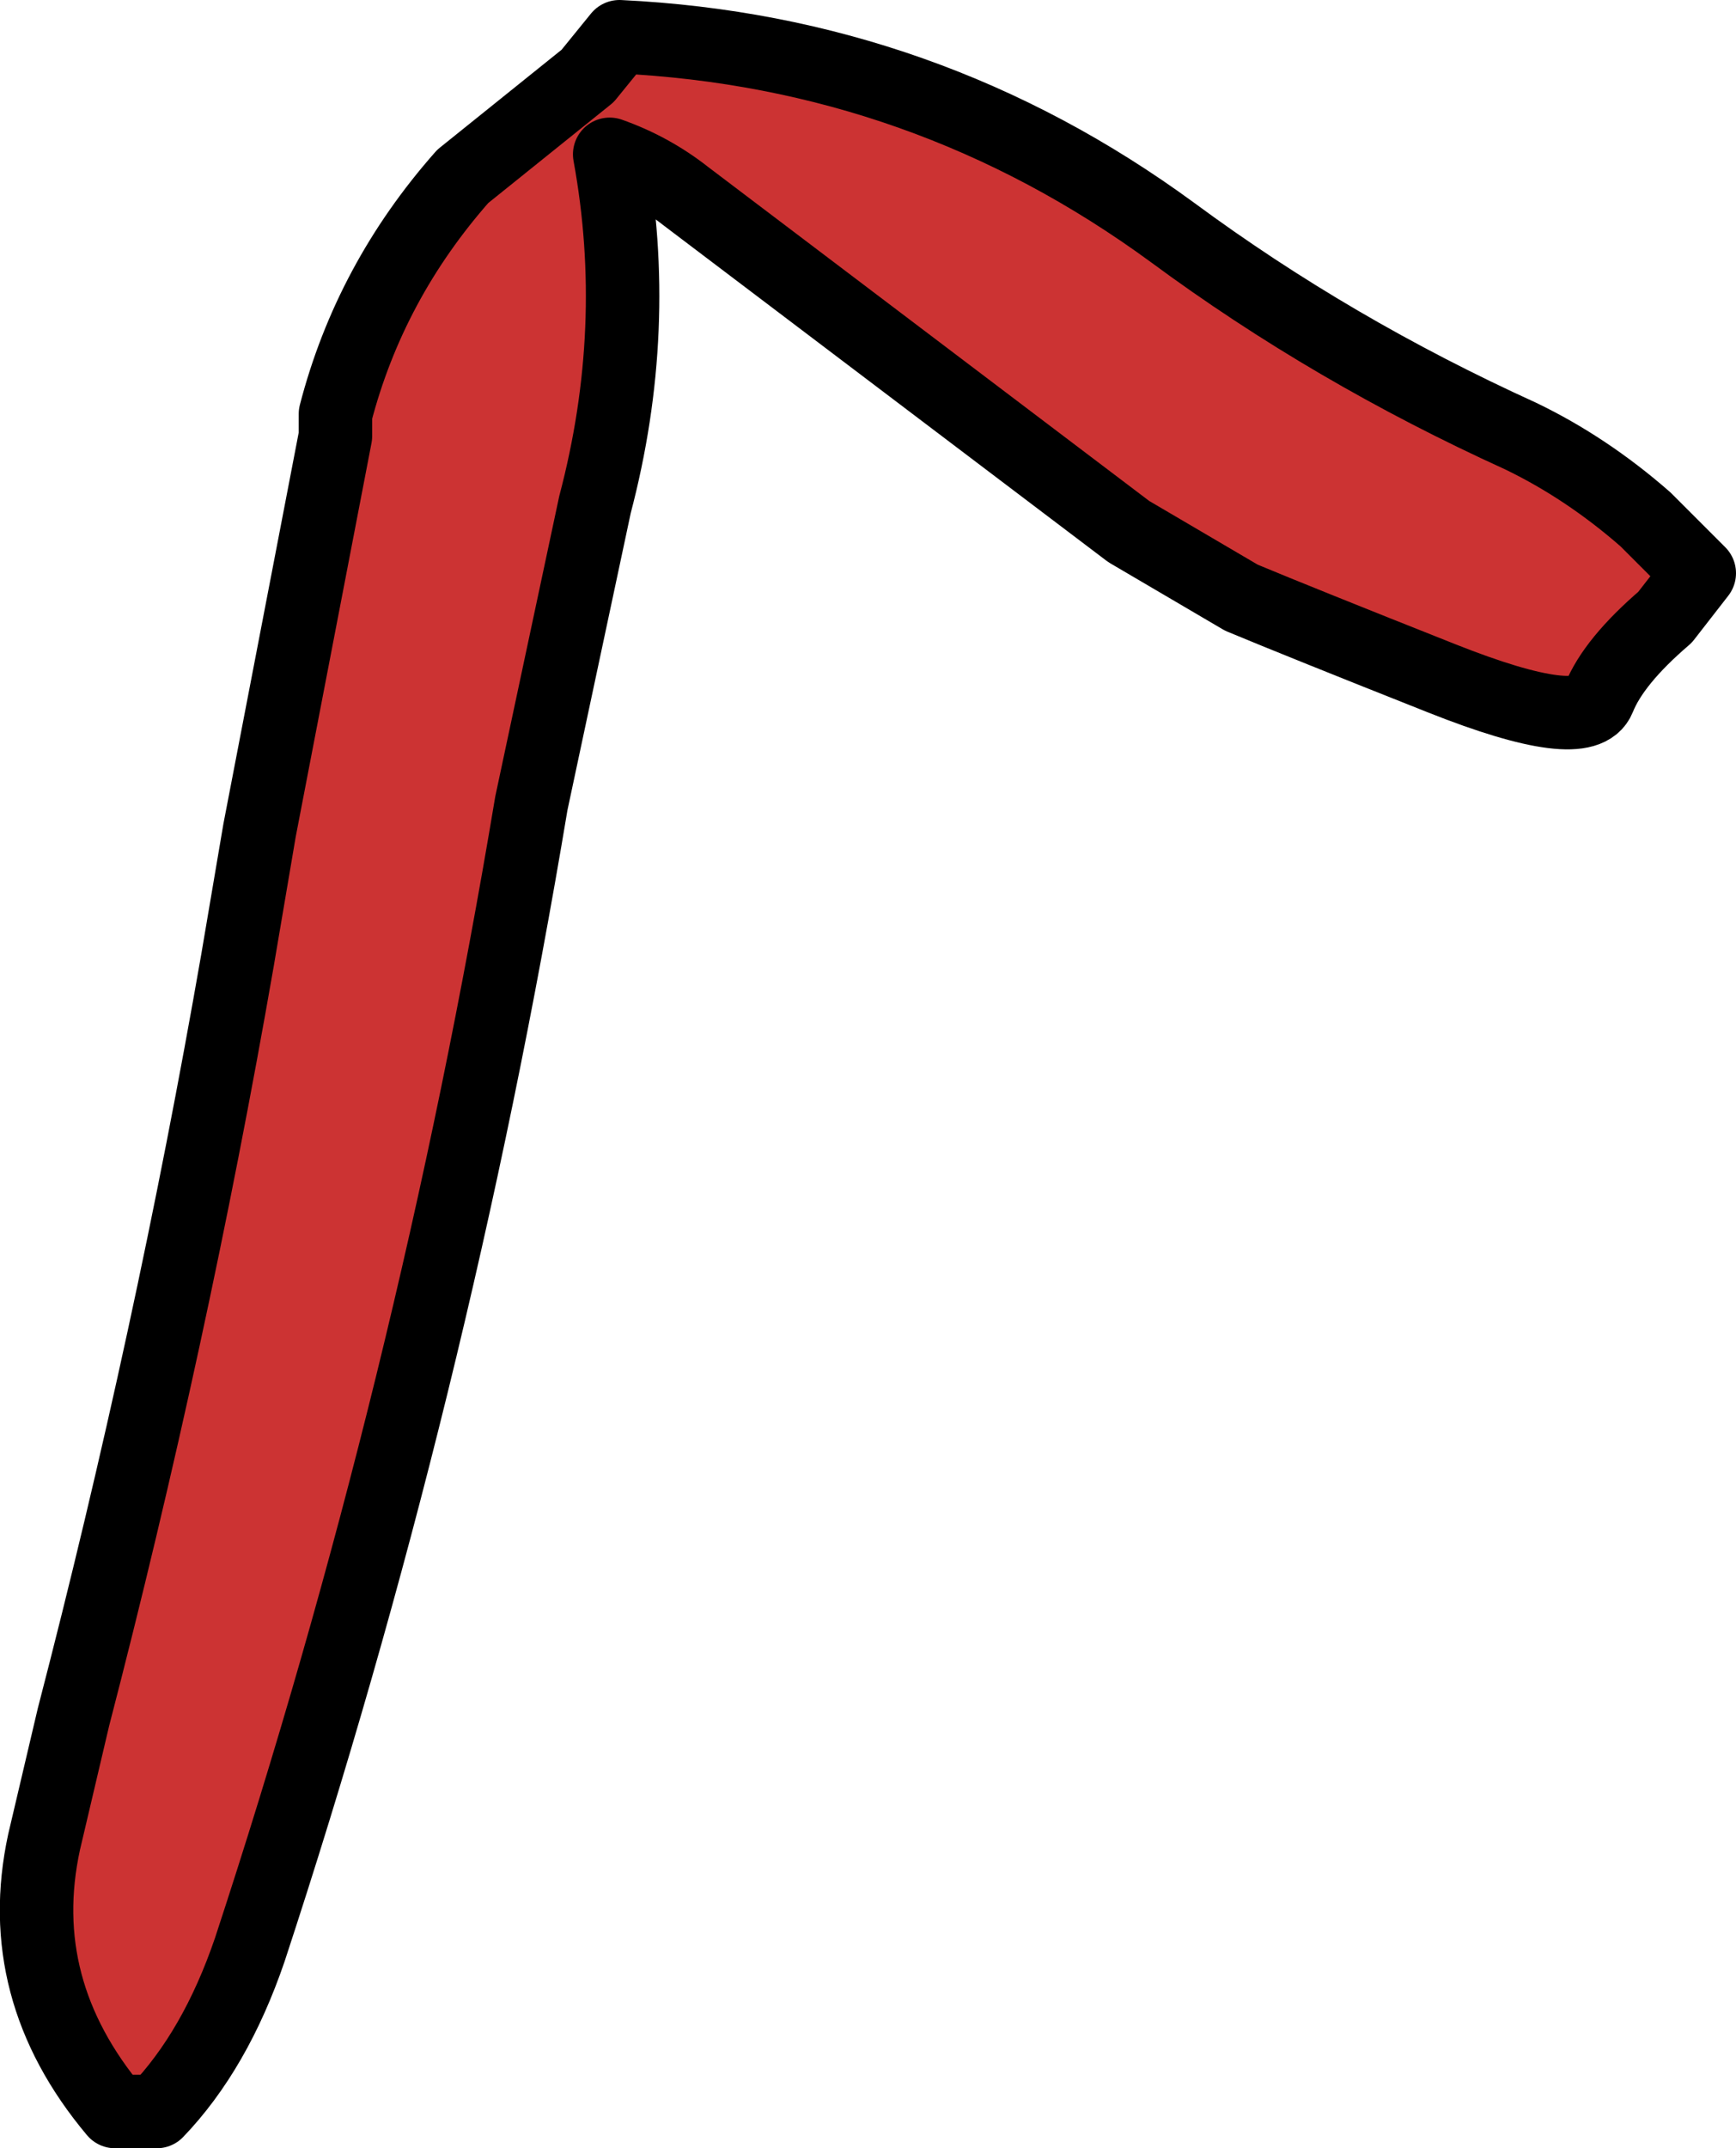 <?xml version="1.0" encoding="UTF-8" standalone="no"?>
<svg xmlns:xlink="http://www.w3.org/1999/xlink" height="43.85px" width="35.45px" xmlns="http://www.w3.org/2000/svg">
  <g transform="matrix(1.0, 0.0, 0.0, 1.0, 17.7, 21.9)">
    <path d="M15.9 -11.3 L17.0 -10.2 16.3 -9.3 Q15.25 -8.4 14.95 -7.65 14.65 -6.9 11.75 -8.05 8.85 -9.2 7.65 -9.7 L5.35 -11.05 -3.7 -17.9 Q-4.4 -18.45 -5.25 -18.75 -4.6 -15.2 -5.55 -11.6 L-6.85 -5.5 Q-8.85 6.5 -12.6 17.9 -13.3 19.95 -14.5 21.2 L-15.35 21.2 Q-17.45 18.7 -16.8 15.7 L-16.2 13.15 Q-14.2 5.45 -12.85 -2.3 L-12.4 -4.95 -10.85 -13.0 -10.85 -13.45 Q-10.15 -16.15 -8.25 -18.3 L-5.7 -20.35 -5.05 -21.15 Q1.2 -20.85 6.25 -17.15 9.5 -14.75 13.35 -13.0 14.7 -12.35 15.9 -11.3" fill="#cc3333" fill-rule="evenodd" stroke="none"/>
    <path d="M15.9 -11.3 L17.0 -10.2 16.3 -9.3 Q15.25 -8.4 14.95 -7.65 14.65 -6.9 11.75 -8.05 8.85 -9.2 7.65 -9.7 L5.35 -11.05 -3.7 -17.9 Q-4.4 -18.45 -5.25 -18.75 -4.6 -15.2 -5.55 -11.6 L-6.85 -5.5 Q-8.85 6.5 -12.6 17.9 -13.3 19.95 -14.5 21.2 L-15.35 21.2 Q-17.45 18.7 -16.8 15.7 L-16.2 13.15 Q-14.2 5.45 -12.85 -2.3 L-12.4 -4.95 -10.85 -13.0 -10.85 -13.45 Q-10.15 -16.15 -8.25 -18.3 L-5.7 -20.35 -5.05 -21.15 Q1.2 -20.85 6.25 -17.15 9.5 -14.75 13.35 -13.0 14.7 -12.35 15.9 -11.3 Z" fill="none" stroke="#000000" stroke-linecap="round" stroke-linejoin="round" stroke-width="1.5"/>
  </g>
</svg>
